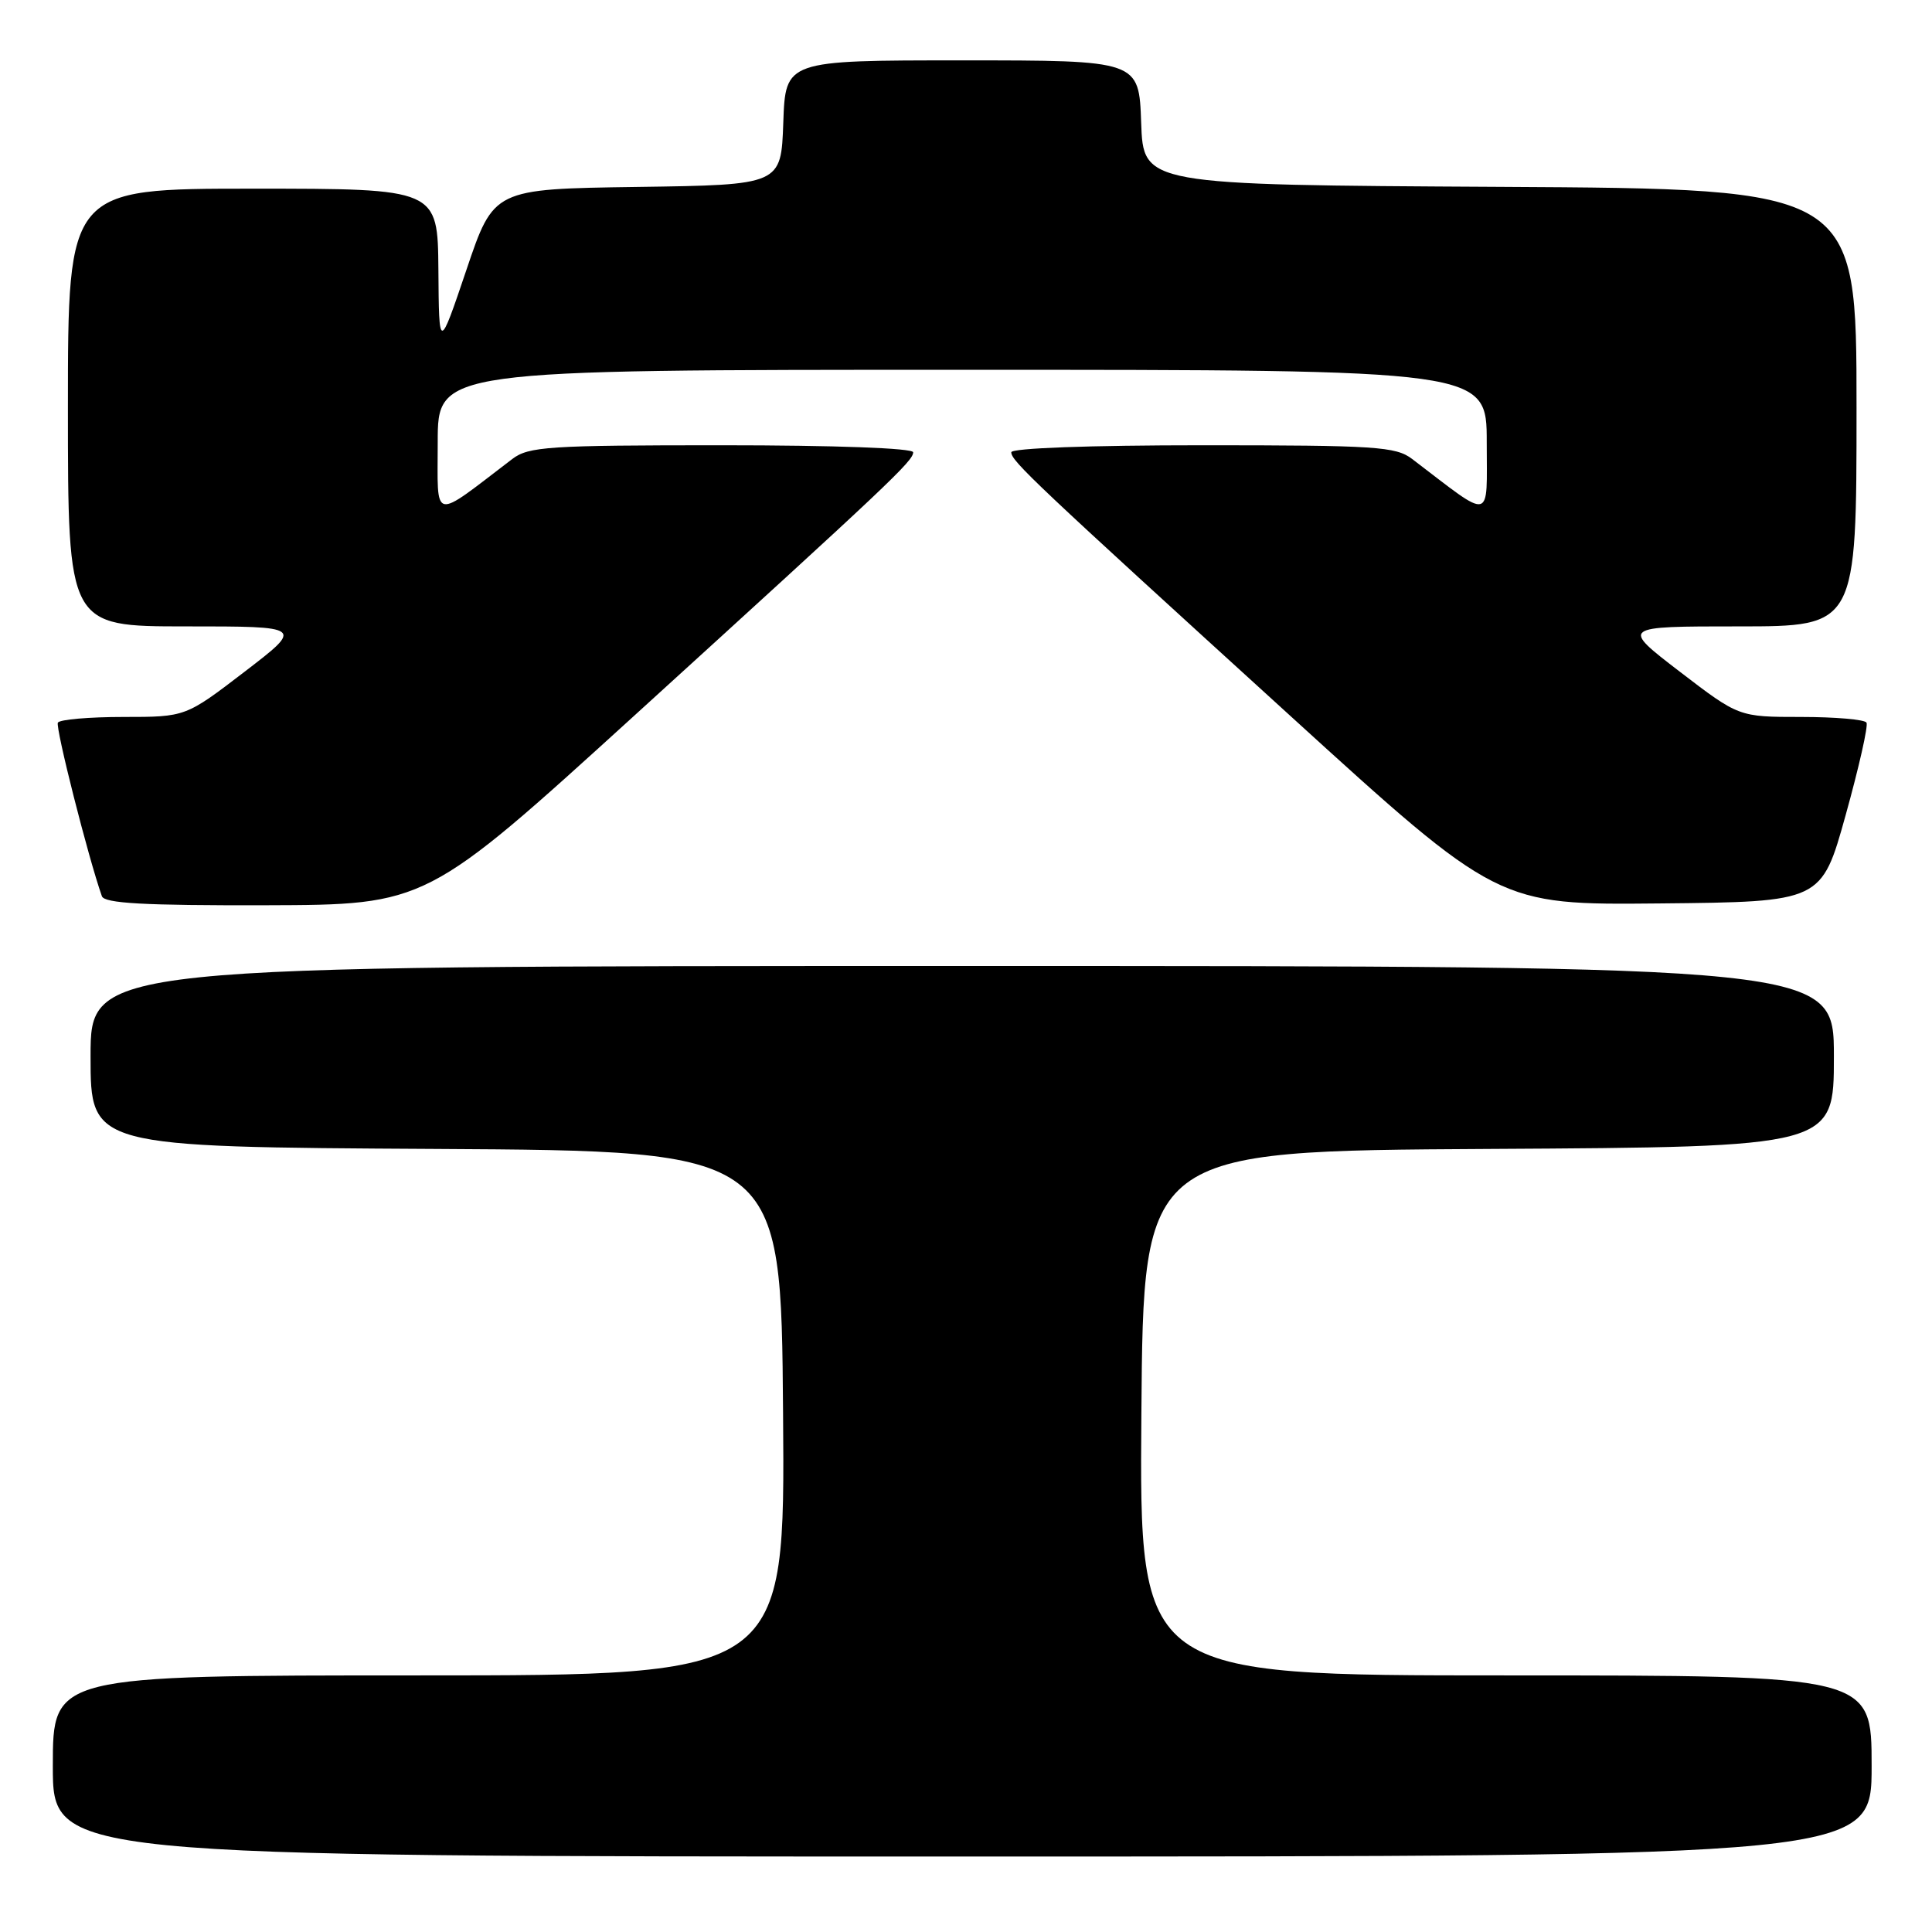 <?xml version="1.0" encoding="UTF-8" standalone="no"?>
<!DOCTYPE svg PUBLIC "-//W3C//DTD SVG 1.1//EN" "http://www.w3.org/Graphics/SVG/1.1/DTD/svg11.dtd" >
<svg xmlns="http://www.w3.org/2000/svg" xmlns:xlink="http://www.w3.org/1999/xlink" version="1.1" viewBox="0 0 256 256">
 <g >
 <path fill="currentColor"
d=" M 248.00 234.00 C 248.00 222.00 248.00 222.00 199.49 222.00 C 150.97 222.00 150.97 222.00 151.24 187.25 C 151.50 152.50 151.50 152.50 197.25 152.24 C 243.00 151.98 243.00 151.98 243.00 139.99 C 243.00 128.00 243.00 128.00 127.50 128.00 C 12.00 128.00 12.00 128.00 12.00 139.99 C 12.00 151.98 12.00 151.98 57.75 152.24 C 103.50 152.50 103.50 152.50 103.76 187.25 C 104.03 222.00 104.03 222.00 55.51 222.00 C 7.00 222.00 7.00 222.00 7.00 234.00 C 7.00 246.00 7.00 246.00 127.50 246.00 C 248.00 246.00 248.00 246.00 248.00 234.00 Z  M 84.00 94.87 C 117.99 63.94 121.00 61.09 121.00 59.93 C 121.00 59.38 110.64 59.00 95.63 59.00 C 72.67 59.00 70.04 59.17 67.88 60.82 C 57.08 69.05 58.00 69.25 58.00 58.62 C 58.00 49.00 58.00 49.00 127.50 49.00 C 197.00 49.00 197.00 49.00 197.00 58.62 C 197.00 69.25 197.92 69.05 187.12 60.82 C 184.96 59.17 182.33 59.00 159.37 59.00 C 144.36 59.00 134.00 59.38 134.00 59.93 C 134.00 61.09 136.96 63.89 171.00 94.88 C 198.50 119.92 198.50 119.92 219.93 119.71 C 241.36 119.50 241.36 119.50 244.56 108.00 C 246.32 101.67 247.57 96.16 247.32 95.75 C 247.08 95.34 243.18 95.00 238.64 95.00 C 230.41 95.00 230.41 95.00 222.58 89.00 C 214.76 83.00 214.76 83.00 230.38 83.00 C 246.00 83.00 246.00 83.00 246.00 54.01 C 246.00 25.02 246.00 25.02 198.75 24.76 C 151.50 24.50 151.50 24.50 151.21 16.25 C 150.92 8.00 150.92 8.00 127.50 8.00 C 104.08 8.00 104.08 8.00 103.79 16.25 C 103.50 24.50 103.50 24.50 84.46 24.77 C 65.42 25.04 65.42 25.04 61.80 35.77 C 58.17 46.50 58.17 46.50 58.09 35.75 C 58.00 25.00 58.00 25.00 33.50 25.00 C 9.00 25.00 9.00 25.00 9.00 54.00 C 9.00 83.00 9.00 83.00 24.62 83.00 C 40.24 83.00 40.24 83.00 32.42 89.00 C 24.59 95.00 24.59 95.00 16.36 95.00 C 11.82 95.00 7.92 95.34 7.67 95.75 C 7.31 96.35 11.69 113.63 13.50 118.75 C 13.83 119.70 19.06 119.99 35.22 119.95 C 56.50 119.89 56.50 119.89 84.00 94.87 Z "/>
</g>
</svg>